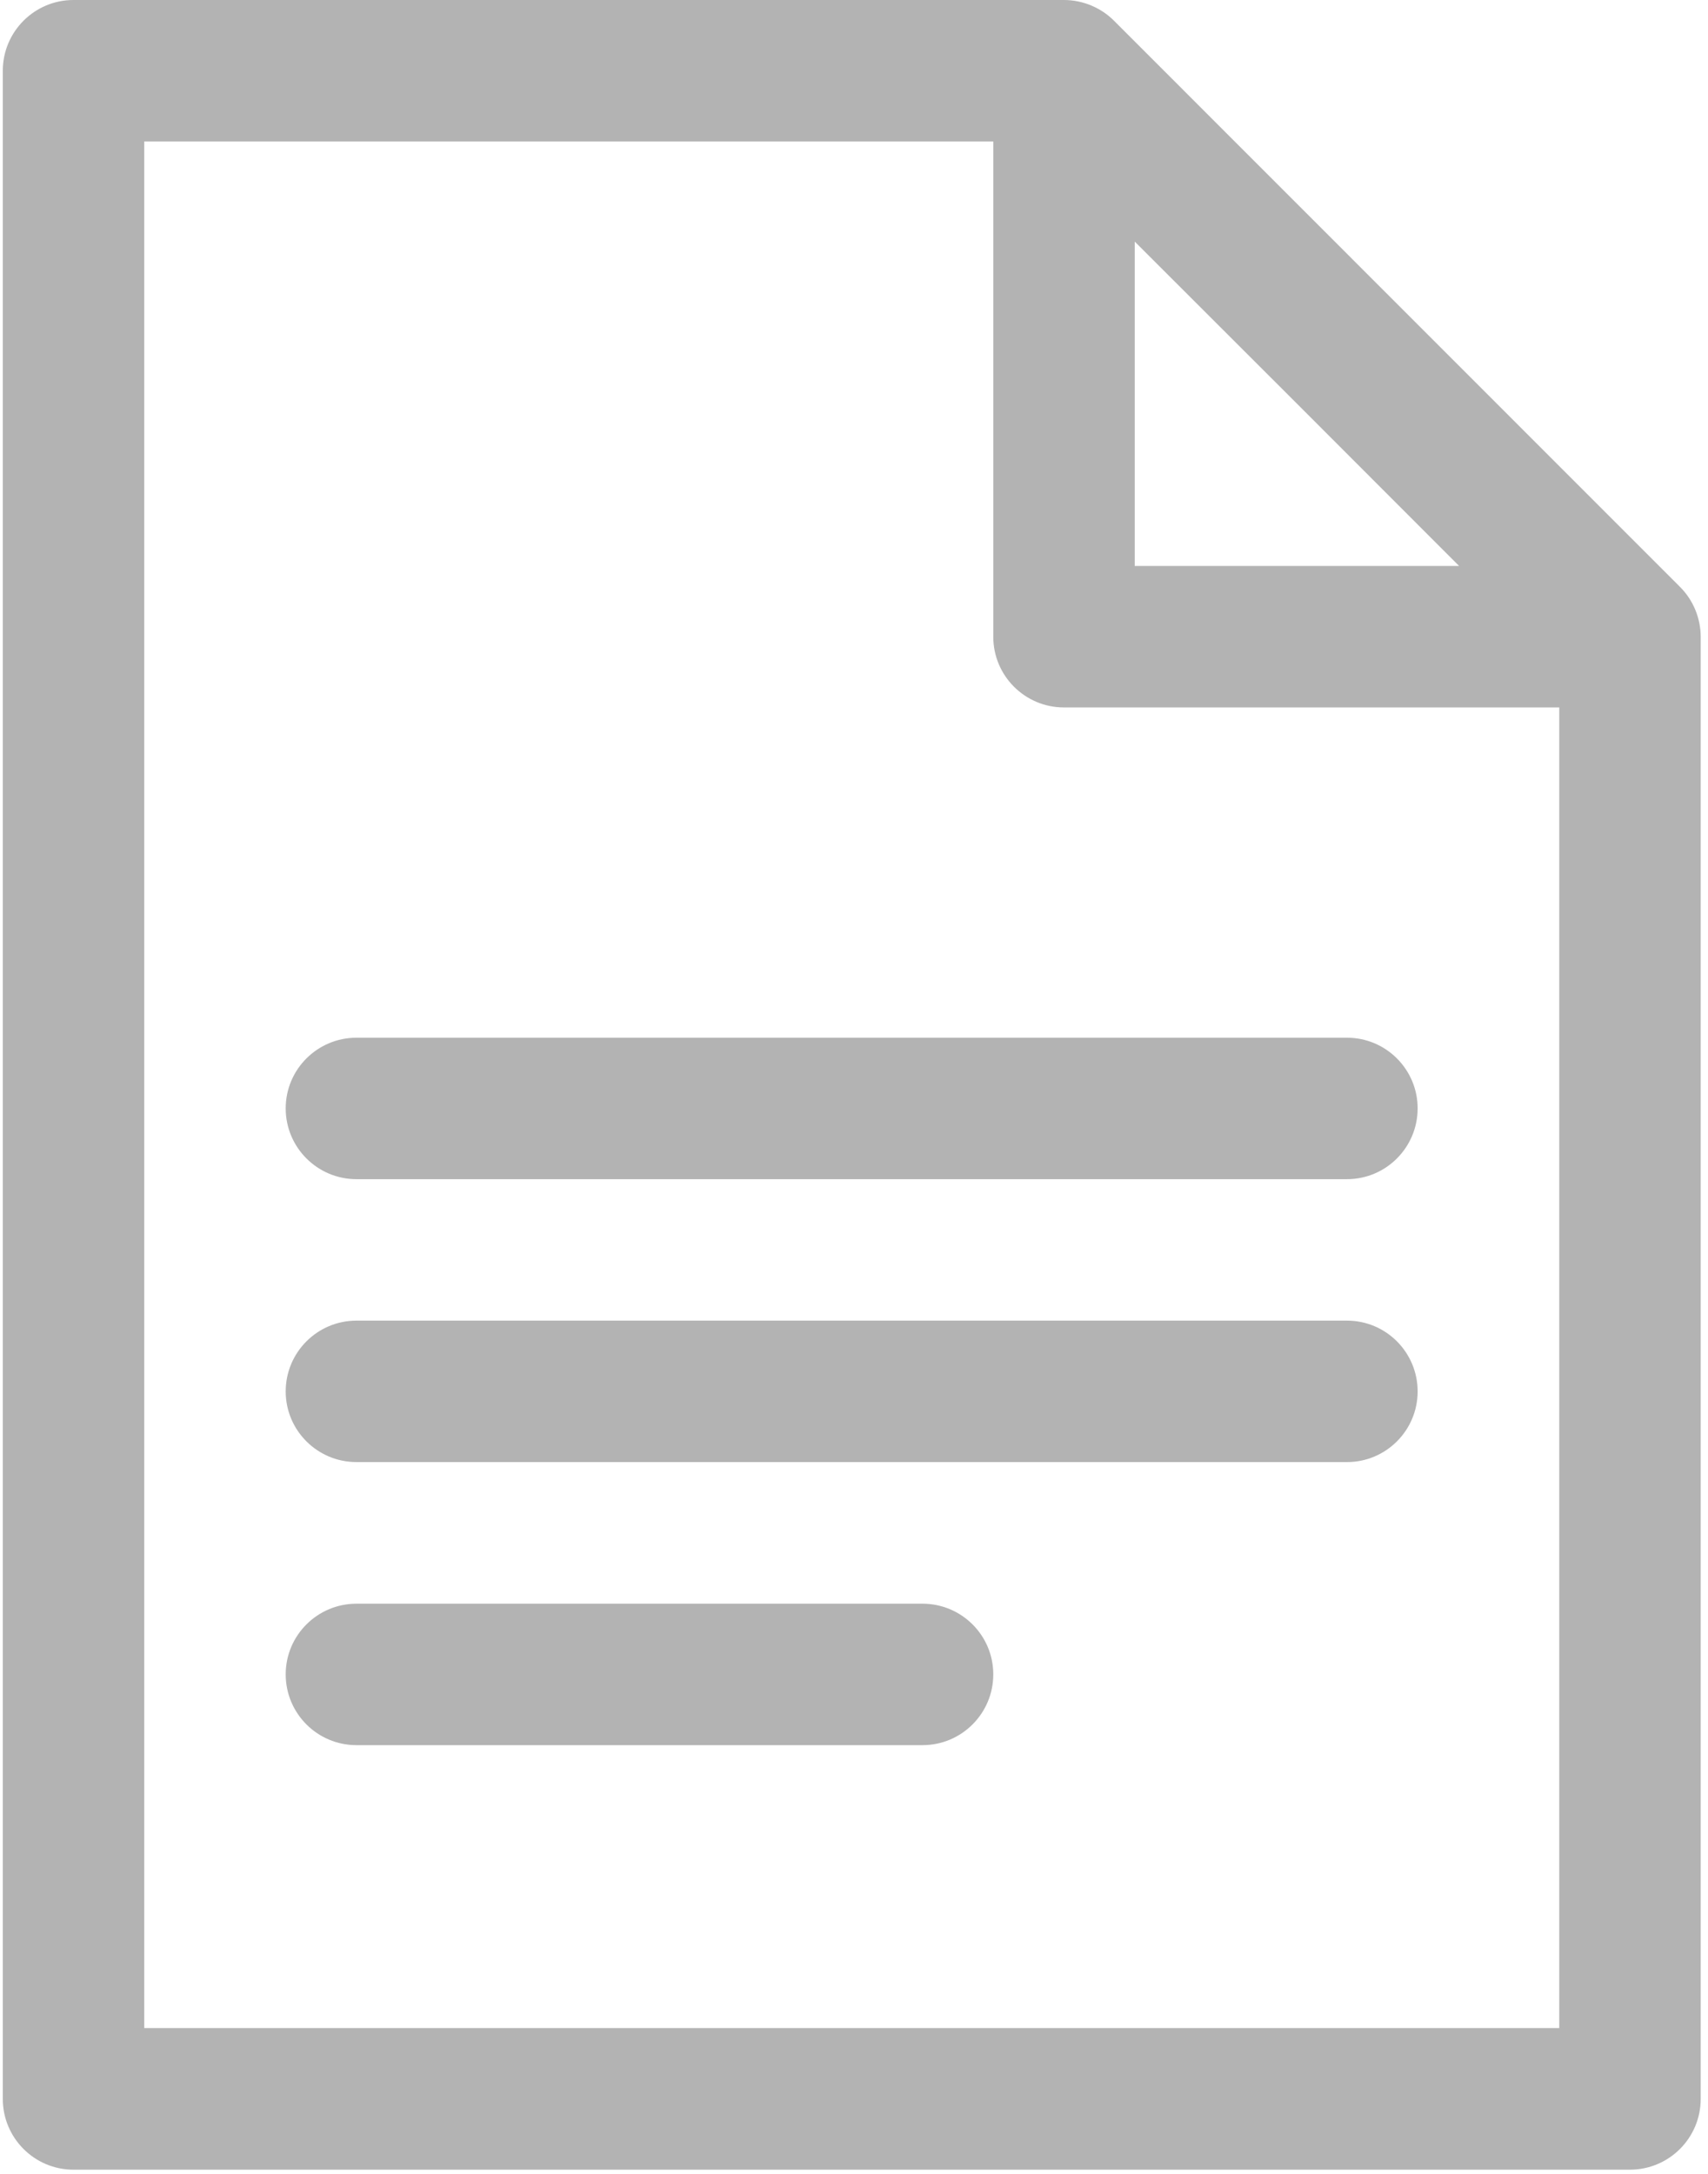 <?xml version="1.0" encoding="UTF-8"?>
<svg width="11px" height="14px" viewBox="0 0 11 14" version="1.1" xmlns="http://www.w3.org/2000/svg" xmlns:xlink="http://www.w3.org/1999/xlink">
    <!-- Generator: Sketch 50.2 (55047) - http://www.bohemiancoding.com/sketch -->
    <title>flaticon1526944547-svg</title>
    <desc>Created with Sketch.</desc>
    <defs></defs>
    <g id="Symbols" stroke="none" stroke-width="1" fill="none" fill-rule="evenodd" opacity="0.3">
        <g id="Proposal-Object-Copy-8" transform="translate(-659, -60)" fill="#000000" fill-rule="nonzero">
            <g id="flaticon1526944547-svg" transform="translate(659, 60)">
                <path d="M10.819,3.779 L7.174,0.133 C7.093,0.052 6.977,0 6.852,0 L0.473,0 C0.222,0 0.018,0.204 0.018,0.456 L0.018,13.517 C0.018,13.769 0.222,13.973 0.473,13.973 L10.497,13.973 C10.749,13.973 10.953,13.769 10.953,13.517 L10.953,4.101 C10.953,3.985 10.907,3.866 10.819,3.779 Z M7.308,1.556 L8.353,2.6 L9.397,3.645 L7.308,3.645 L7.308,1.556 Z M10.042,13.061 L0.929,13.061 L0.929,0.911 L6.397,0.911 L6.397,4.101 C6.397,4.352 6.601,4.556 6.852,4.556 L10.042,4.556 L10.042,13.061 Z" id="Shape"></path>
                <path d="M8.675,6.683 L2.296,6.683 C2.044,6.683 1.84,6.887 1.84,7.138 C1.84,7.39 2.044,7.594 2.296,7.594 L8.675,7.594 C8.926,7.594 9.13,7.39 9.13,7.138 C9.13,6.887 8.926,6.683 8.675,6.683 Z" id="Shape"></path>
                <path d="M8.675,8.505 L2.296,8.505 C2.044,8.505 1.84,8.709 1.84,8.961 C1.84,9.212 2.044,9.416 2.296,9.416 L8.675,9.416 C8.926,9.416 9.13,9.212 9.13,8.961 C9.13,8.709 8.926,8.505 8.675,8.505 Z" id="Shape"></path>
                <path d="M5.941,10.328 L2.296,10.328 C2.044,10.328 1.84,10.532 1.84,10.783 C1.84,11.035 2.044,11.239 2.296,11.239 L5.941,11.239 C6.193,11.239 6.397,11.035 6.397,10.783 C6.397,10.532 6.193,10.328 5.941,10.328 Z" id="Shape"></path>
            </g>
        </g>
    </g>
</svg>